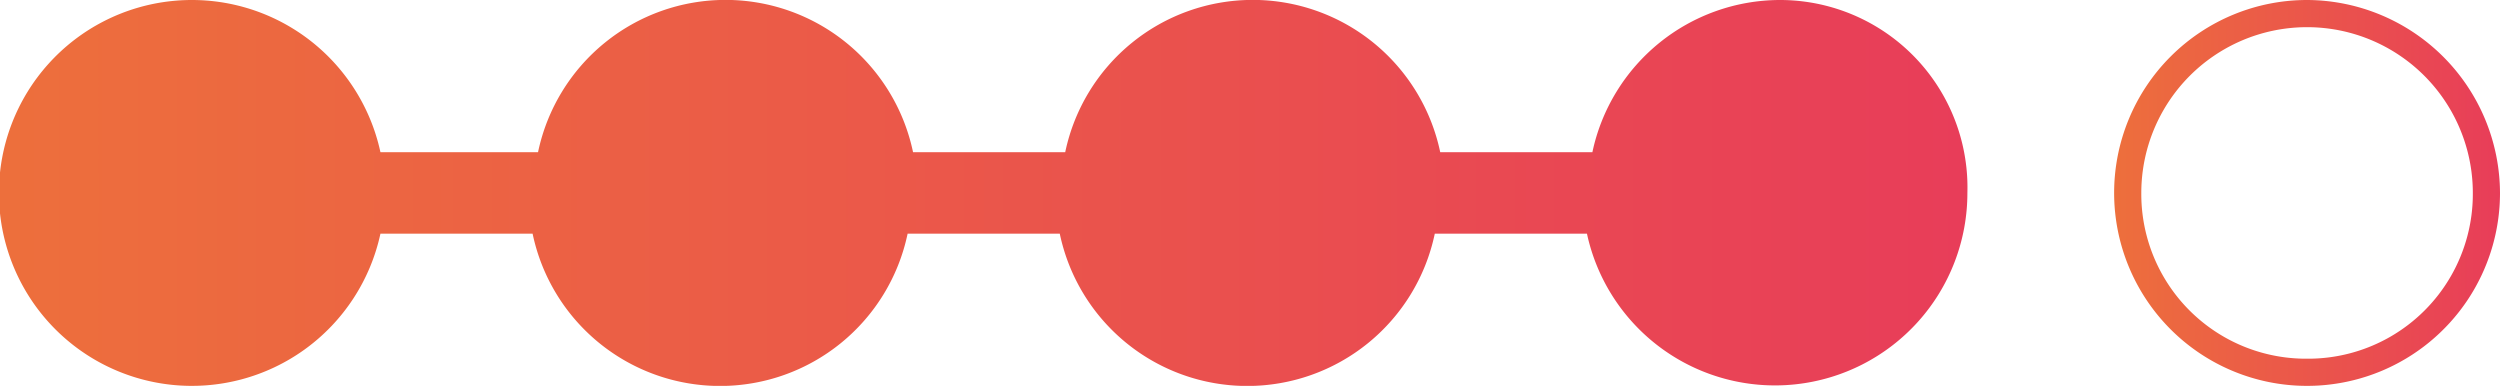 <svg xmlns="http://www.w3.org/2000/svg" xmlns:xlink="http://www.w3.org/1999/xlink" viewBox="0 0 92 14.2"><defs><style>.cls-1{fill:url(#linear-gradient);}.cls-2{fill:url(#linear-gradient-2);}</style><linearGradient id="linear-gradient" y1="7.1" x2="72.4" y2="7.1" gradientUnits="userSpaceOnUse"><stop offset="0" stop-color="#ed6f3c"/><stop offset="1" stop-color="#e83d59"/></linearGradient><linearGradient id="linear-gradient-2" x1="77.8" y1="7.1" x2="92" y2="7.1" xlink:href="#linear-gradient"/></defs><title>Asset 1</title><g id="Layer_2" data-name="Layer 2"><g id="Layer_1-2" data-name="Layer 1"><path class="cls-1" d="M65.5,0a7.07,7.07,0,0,0-6.9,5.6H53a7.05,7.05,0,0,0-13.8,0H33.6a7.05,7.05,0,0,0-13.8,0H14a7.1,7.1,0,1,0,0,3h5.6a7.05,7.05,0,0,0,13.8,0H39a7.05,7.05,0,0,0,13.8,0h5.6a7.08,7.08,0,0,0,14-1.5A6.9,6.9,0,0,0,65.5,0Z"/><path class="cls-2" d="M84.9,0A7.1,7.1,0,1,0,92,7.1,7.13,7.13,0,0,0,84.9,0Zm0,13.2a6.06,6.06,0,0,1-6.1-6.1A6.1,6.1,0,1,1,91,7.1,6.06,6.06,0,0,1,84.9,13.2Z"/></g></g></svg>